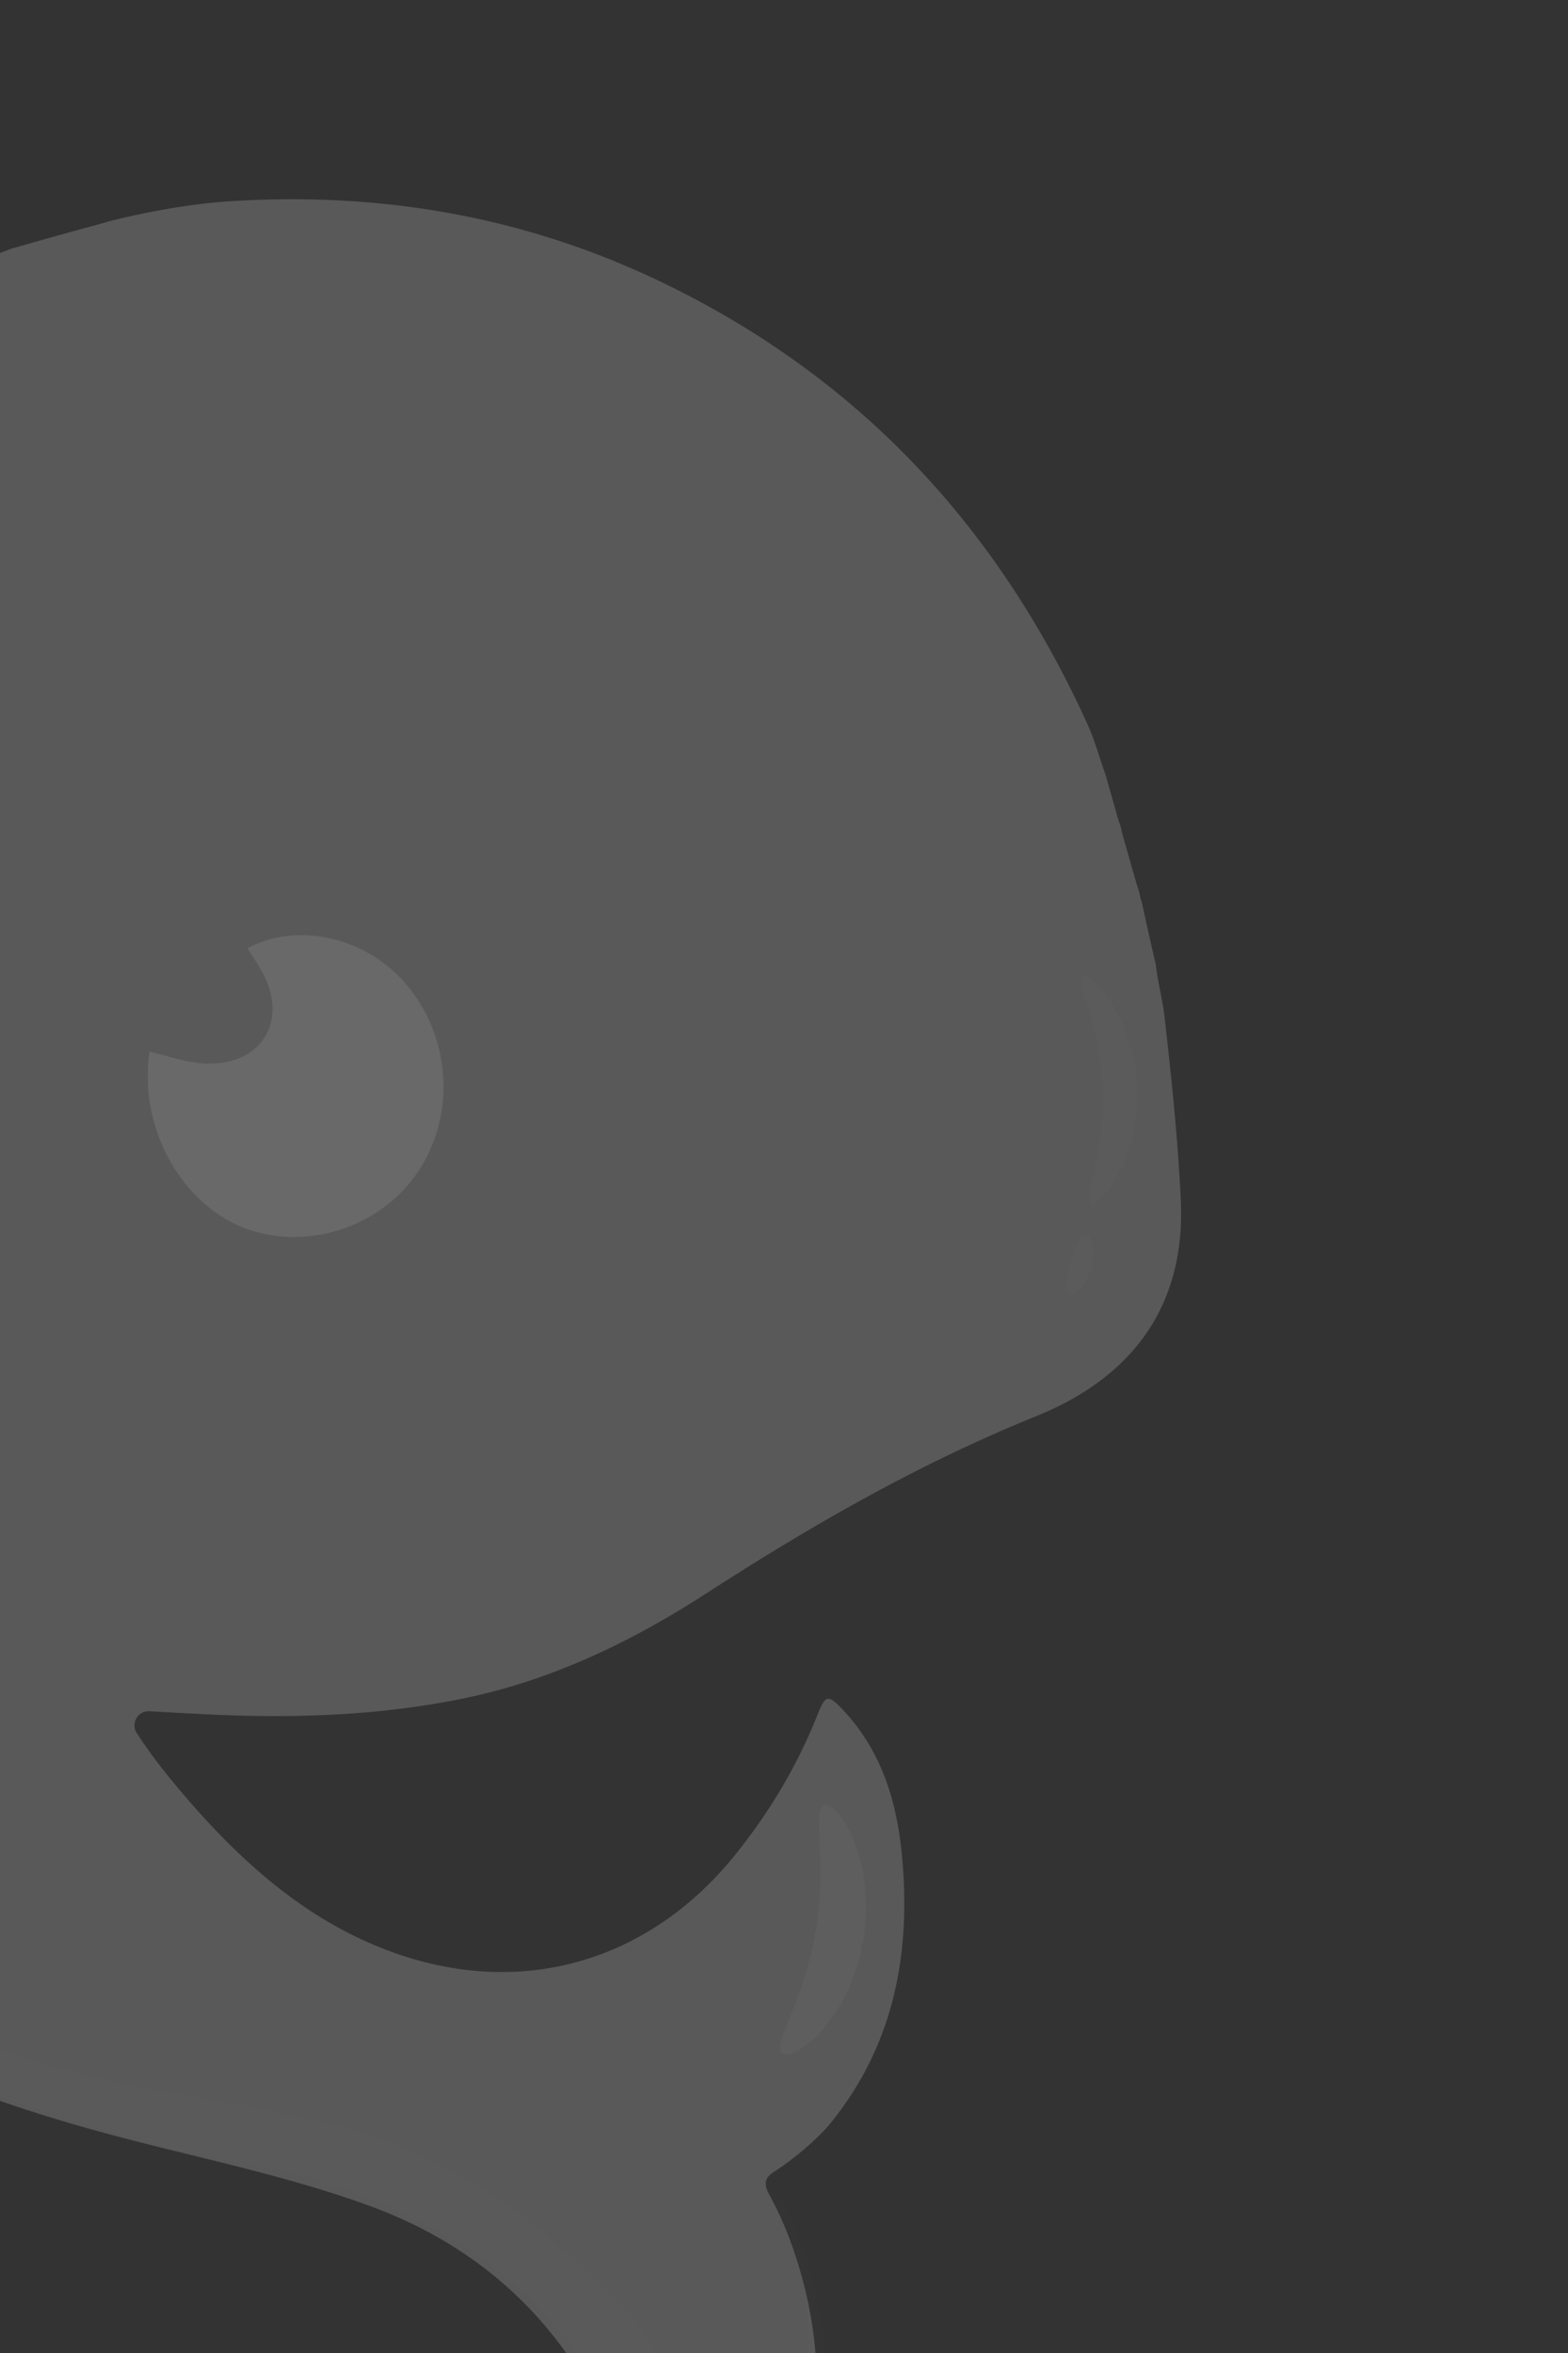<svg width="80" height="120" viewBox="0 0 80 120" fill="none" xmlns="http://www.w3.org/2000/svg">
    <rect x="0" y="0" width="80" height="120" fill="#333333" stroke="none"/>
    <path d="M.573 12.684c1.641-.467 2.665-.758 4.206-1.173l.916-.26c2.093-.503 4.151-.881 6.283-1.003 7.66-.45 14.963.839 21.884 4.194 9.992 4.832 17.067 12.453 21.632 22.515.37.817.598 1.697.904 2.532l.576 2.025c.064.304.213.585.249.874.26.917.52 1.834.788 2.772.127.286.148.603.254.895.227 1.042.454 2.083.702 3.119.1.916.354 1.812.453 2.728.352 3.103.677 6.19.825 9.305.252 5.505-2.581 9.076-7.376 11.015-5.952 2.406-11.44 5.556-16.794 9.014-3.872 2.506-7.967 4.477-12.52 5.402-4.467.902-8.998 1.015-13.54.762-.77-.035-1.568-.084-2.387-.128-.587-.04-.975.623-.653 1.107.866 1.344 1.845 2.518 2.84 3.664 2.823 3.206 6.004 5.966 10.097 7.475 6.64 2.445 13.18.563 17.607-4.936 1.754-2.18 3.157-4.538 4.193-7.137.403-1.013.531-1.05 1.288-.251 1.976 2.088 2.764 4.698 3.02 7.46.47 4.982-.424 9.614-3.59 13.556-.677.86-2.04 1.985-2.978 2.575-.426.282-.497.602-.211 1.12.96 1.755 1.584 3.628 1.996 5.562.968 4.702.408 9.055-3.135 12.642-.911.928-1.96 1.618-3.09 2.262-.713.41-.962.342-1.171-.474a45.795 45.795 0 0 0-2.523-7.578c-2.508-5.739-6.63-9.706-12.54-11.851-4.343-1.577-8.878-2.453-13.321-3.656-8.881-2.383-17.1-6.084-23.996-12.35-5.407-4.915-9.473-10.787-12.414-17.486a57.934 57.934 0 0 1-3.793-11.964c-.686-3.468-1.126-6.961-1.03-10.514.022-.651-.181-1.124-.625-1.55-1.533-1.5-3.05-3.028-4.583-4.528-2.189-2.189-4.131-4.563-5.37-7.46-.024-.085-.063-.143-.103-.2-.082-.208-.215-.516-.303-.744a19.75 19.75 0 0 1-.467-1.48c-.067-.235-.127-.448-.215-.677-.148-1.41-.035-1.58 1.564-1.873 2.193-.393 4.337-.956 6.472-1.471 6.255-1.502 11.618-4.685 16.458-8.896 4.788-4.15 9.671-8.21 15.201-11.372 2.203-1.249 4.43-2.089 6.928-3.03" fill="#fff" fill-opacity=".1"/>
    <path d="M.573 12.684c1.641-.467 2.665-.758 4.206-1.173l.916-.26c2.093-.503 4.151-.881 6.283-1.003 7.66-.45 14.963.839 21.884 4.194 9.992 4.832 17.067 12.453 21.632 22.515.37.817.598 1.697.904 2.532l.576 2.025c.064.304.213.585.249.874.26.917.52 1.834.788 2.772.127.286.148.603.254.895.227 1.042.454 2.083.702 3.119.1.916.354 1.812.453 2.728.352 3.103.677 6.19.825 9.305.252 5.505-2.581 9.076-7.376 11.015-5.952 2.406-11.44 5.556-16.794 9.014-3.872 2.506-7.967 4.477-12.52 5.402-4.467.902-8.998 1.015-13.54.762-.77-.035-1.568-.084-2.387-.128-.587-.04-.975.623-.653 1.107.866 1.344 1.845 2.518 2.84 3.664 2.823 3.206 6.004 5.966 10.097 7.475 6.64 2.445 13.18.563 17.607-4.936 1.754-2.18 3.157-4.538 4.193-7.137.403-1.013.531-1.05 1.288-.251 1.976 2.088 2.764 4.698 3.02 7.46.47 4.982-.424 9.614-3.59 13.556-.677.86-2.04 1.985-2.978 2.575-.426.282-.497.602-.211 1.12.96 1.755 1.584 3.628 1.996 5.562.968 4.702.408 9.055-3.135 12.642-.911.928-1.96 1.618-3.09 2.262-.713.41-.962.342-1.171-.474a45.795 45.795 0 0 0-2.523-7.578c-2.508-5.739-6.63-9.706-12.54-11.851-4.343-1.577-8.878-2.453-13.321-3.656-8.881-2.383-17.1-6.084-23.996-12.35-5.407-4.915-9.473-10.787-12.414-17.486a57.934 57.934 0 0 1-3.793-11.964c-.686-3.468-1.126-6.961-1.03-10.514.022-.651-.181-1.124-.625-1.55-1.533-1.5-3.05-3.028-4.583-4.528-2.189-2.189-4.131-4.563-5.37-7.46-.024-.085-.063-.143-.103-.2-.082-.208-.215-.516-.303-.744a19.75 19.75 0 0 1-.467-1.48c-.067-.235-.127-.448-.215-.677-.148-1.41-.035-1.58 1.564-1.873 2.193-.393 4.337-.956 6.472-1.471 6.255-1.502 11.618-4.685 16.458-8.896 4.788-4.15 9.671-8.21 15.201-11.372 2.203-1.249 4.43-2.089 6.928-3.03" fill="#fff" fill-opacity=".1"/>
    <path d="M7.628 53.63c.965.232 1.917.584 2.94.615 2.783.062 4.153-2.17 2.825-4.65-.233-.418-.51-.824-.765-1.235 2.453-1.342 5.934-.604 7.971 1.697 2.438 2.74 2.71 6.857.648 9.817-1.95 2.789-5.72 3.953-8.857 2.725-3.26-1.332-5.324-5.192-4.762-8.97z" fill="#fff" fill-opacity=".1"/>
    <path opacity=".33" d="M44.042 98.951c-.172 1.017-.48 1.957-.88 2.739a6.57 6.57 0 0 1-.638 1.08 9.64 9.64 0 0 1-.677.861c-.457.499-.893.83-1.238.997-.344.167-.59.191-.712.087-.128-.125-.103-.362-.017-.709.107-.353.28-.794.5-1.318.434-1.068.948-2.504 1.233-4.175.292-1.65.27-3.188.216-4.348-.024-.569-.044-1.047-.035-1.418.016-.35.083-.6.248-.67.143-.064.377.031.645.324.261.271.556.74.823 1.356.134.307.258.664.361 1.026.11.384.182.801.239 1.246.1.916.104 1.906-.068 2.922z" fill="#fff" fill-opacity=".1"/>
    <g opacity=".33" fill="#fff" fill-opacity=".1">
        <path opacity=".33" d="M58.022 55.48a9.311 9.311 0 0 1-.262 2.563 8.13 8.13 0 0 1-.76 1.944l-.108.192c-.03.055-.082.116-.113.17-.082.116-.143.226-.21.314-.156.182-.275.331-.4.459-.256.234-.435.331-.523.264-.11-.06-.122-.265-.073-.579.022-.167.065-.34.117-.563.018-.097.052-.222.064-.34.01-.05.034-.125.043-.174.003-.07.034-.125.037-.195.107-.514.232-1.126.319-1.796.086-.67.126-1.418.09-2.191a16.356 16.356 0 0 0-.252-2.187 18.483 18.483 0 0 0-.44-1.788 192.597 192.597 0 0 0-.102-.362l-.091-.32-.085-.298-.036-.128-.037-.128c-.084-.299-.075-.509.02-.582.094-.073.28.013.55.236.034.036.061.051.094.088l.1.11c.068.073.135.146.229.234.073.095.146.19.225.305l.118.174.119.174c.328.505.644 1.13.883 1.891.298.722.455 1.6.484 2.513zM55.677 64.673l-.12.31c-.039.104-.079.207-.125.29l-.137.246c-.046.082-.098.143-.15.204-.207.243-.408.346-.539.291-.13-.055-.197-.29-.184-.57.003-.07.006-.14.024-.237.003-.07.022-.167.04-.264.019-.098.043-.174.061-.271.019-.098.037-.195.077-.299.018-.097.058-.2.082-.277.019-.097.065-.18.089-.255.024-.076.07-.158.095-.235.024-.076.076-.136.1-.212.138-.247.3-.408.445-.38.147.027.265.2.307.511.025.086.021.156.024.247.003.091.006.183-.012.28a.84.84 0 0 1-.05.314c.025.085.007.182-.027.307z"/>
    </g>
    <path opacity=".07" d="M34.237 132.569c-2.455-1.745.539-16.422-19.49-21.788-42.154-7.327-46.966-36.49-46.966-36.49s13.664 25.771 36.04 31.369c2.991.878 8.233 1.485 13.09 2.685 4.158 1.007 8.01 3.046 11.23 5.863a94.91 94.91 0 0 1 2.166 1.943 18.152 18.152 0 0 1 3.835 4.9c.246.46.438.89.55 1.204.321.968 1.733 6.097 1.733 6.097s8.688-5.834 2.72-16.857c1.965 1.561 3.812 9.193 2.604 12.809-.277 2.752-4.25 7.176-7.512 8.265z" fill="#fff" fill-opacity=".1"/>
</svg>
